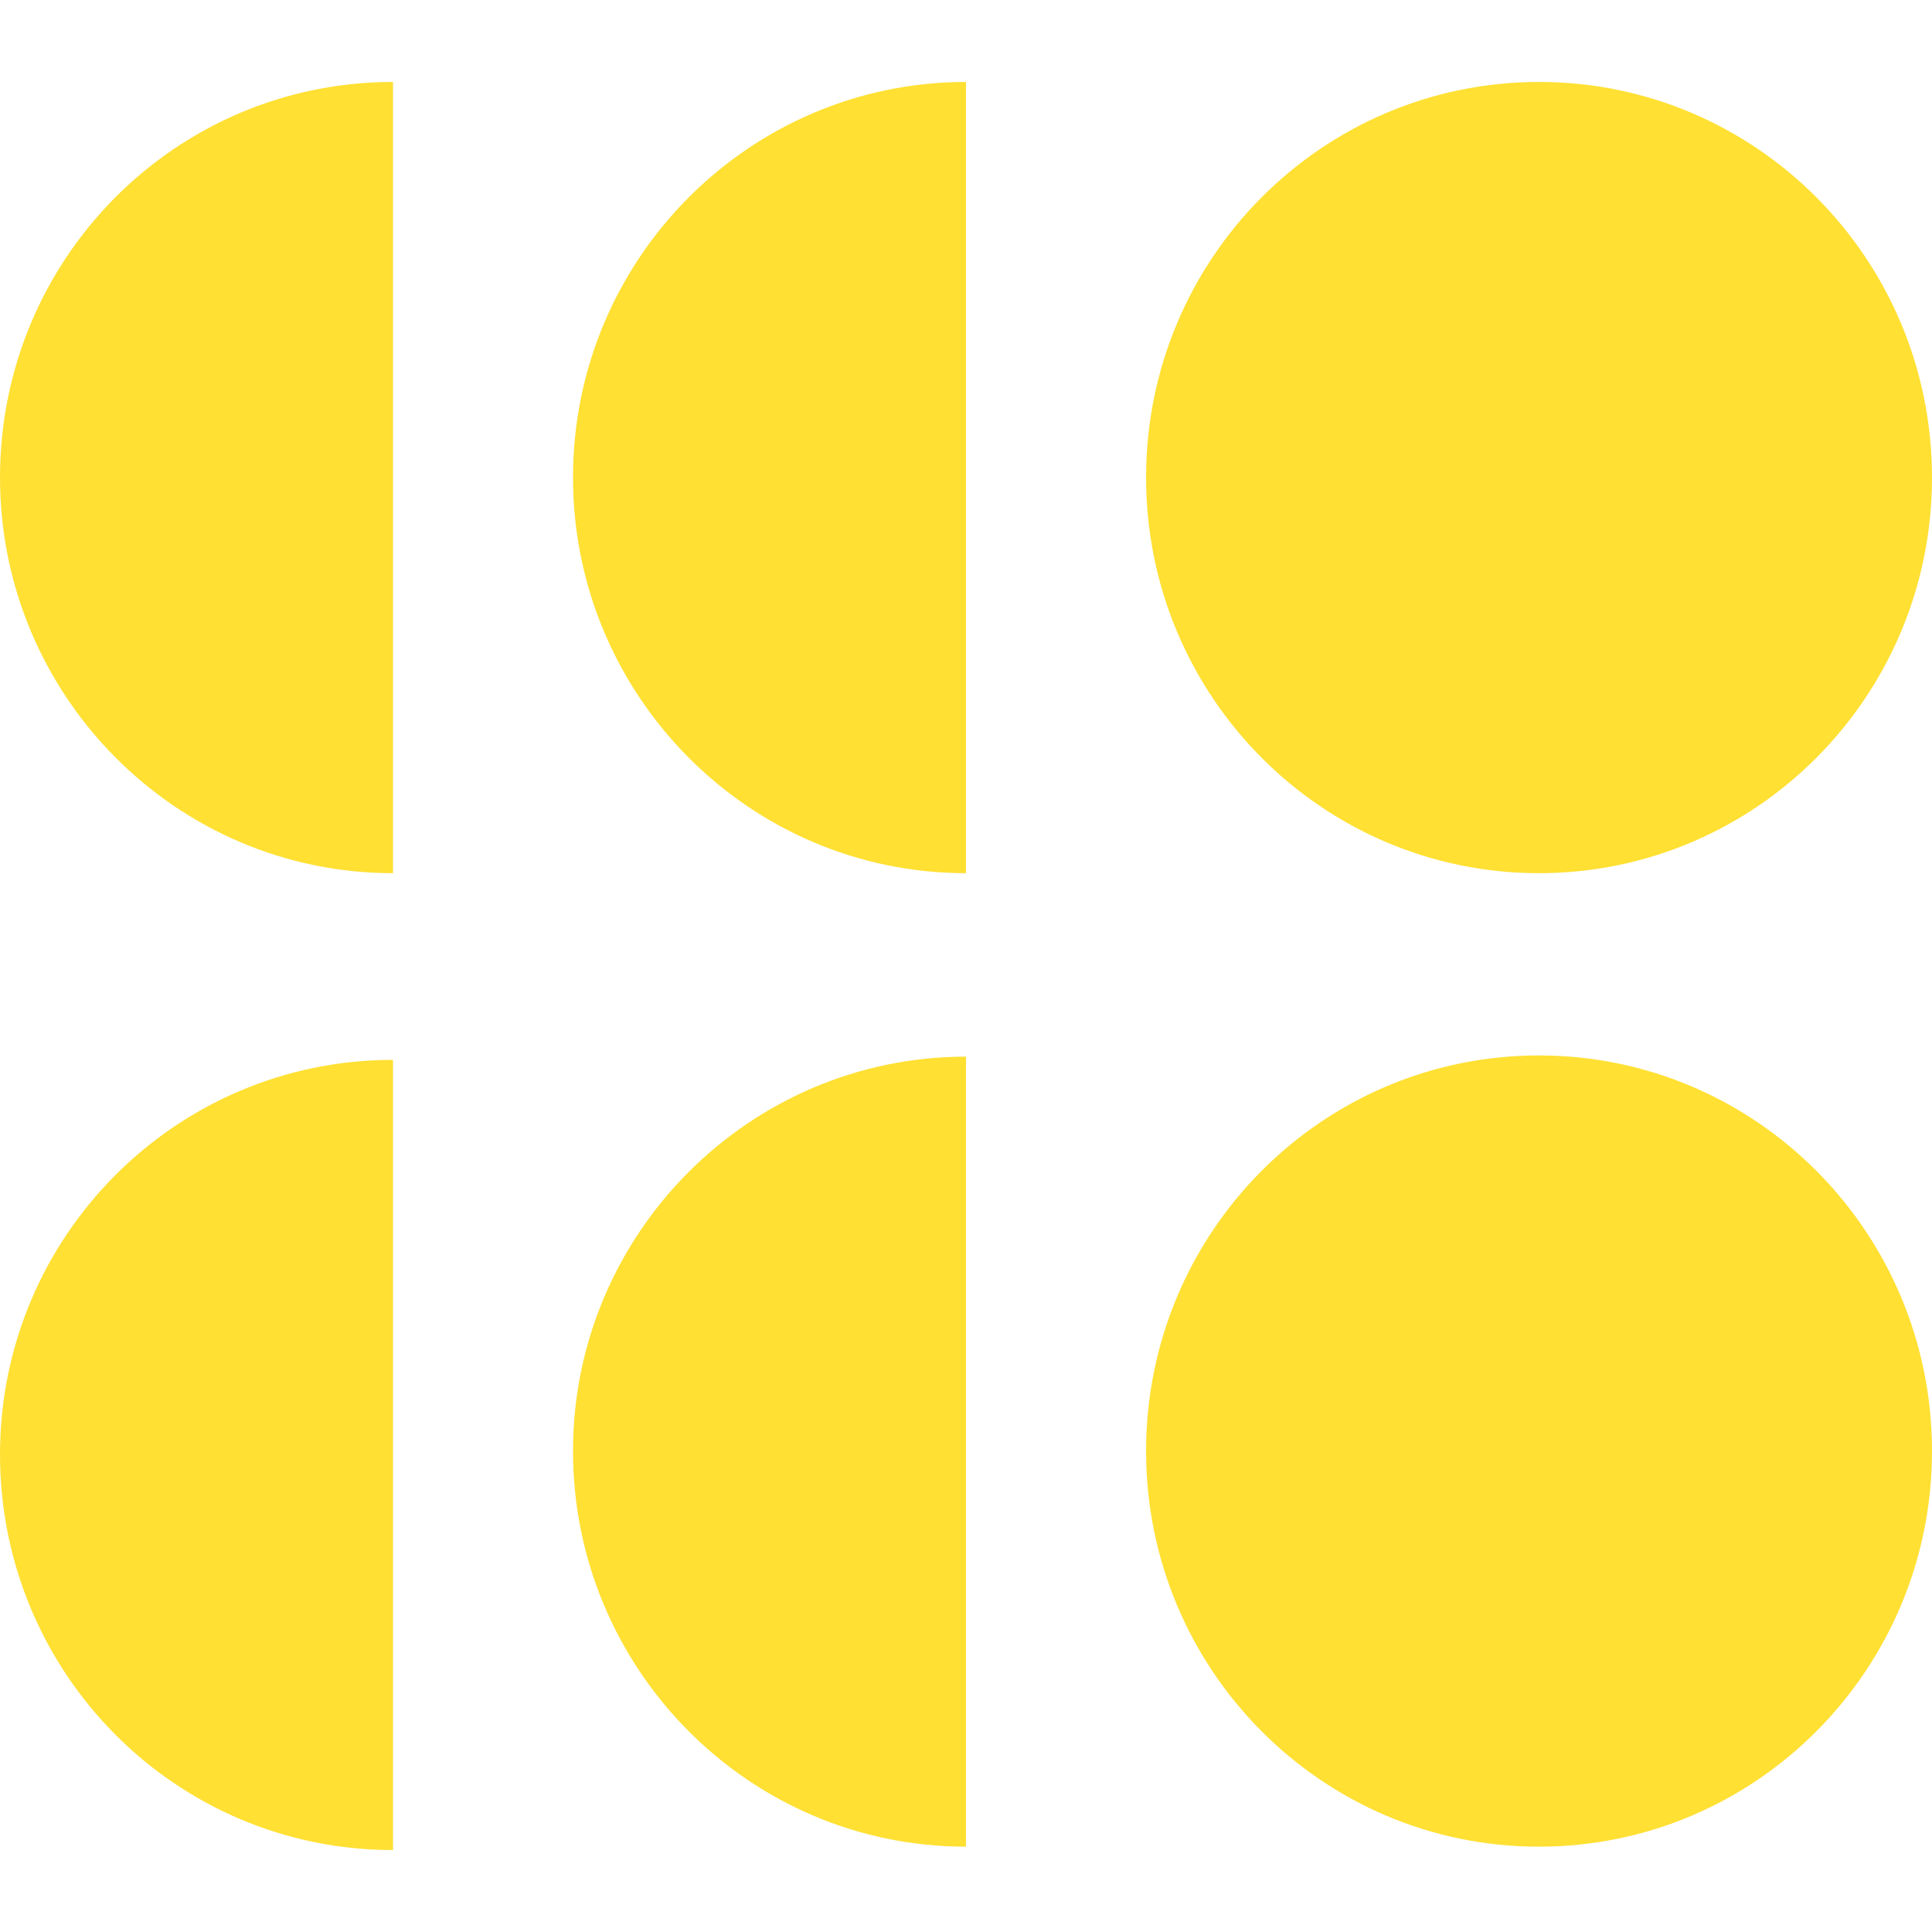<svg role="img" viewBox="0 0 24 24" xmlns="http://www.w3.org/2000/svg"><style>path { fill: #FFE033; }</style><title>Openverse</title><path d="M4.882 1.018C2.182 1.018.0 3.214.0 5.932c0 2.704 2.182 4.915 4.882 4.915zm7.118.0c-2.686.0-4.882 2.196-4.882 4.914.0 2.704 2.182 4.915 4.882 4.915zm7.118.0c-2.696.0-4.881 2.2-4.881 4.914s2.185 4.915 4.88 4.915c2.697.0 4.883-2.2 4.883-4.915.0-2.714-2.186-4.914-4.882-4.914zm0 12.093c-2.696.0-4.881 2.2-4.881 4.915.0 2.714 2.185 4.914 4.88 4.914 2.697.0 4.883-2.2 4.883-4.914.0-2.714-2.186-4.915-4.882-4.915zM12 13.126c-2.686.0-4.882 2.196-4.882 4.9S9.3 22.94 12 22.94zm-7.118.04c-2.7.0-4.882 2.197-4.882 4.9.0 2.719 2.182 4.916 4.882 4.916z"/></svg>